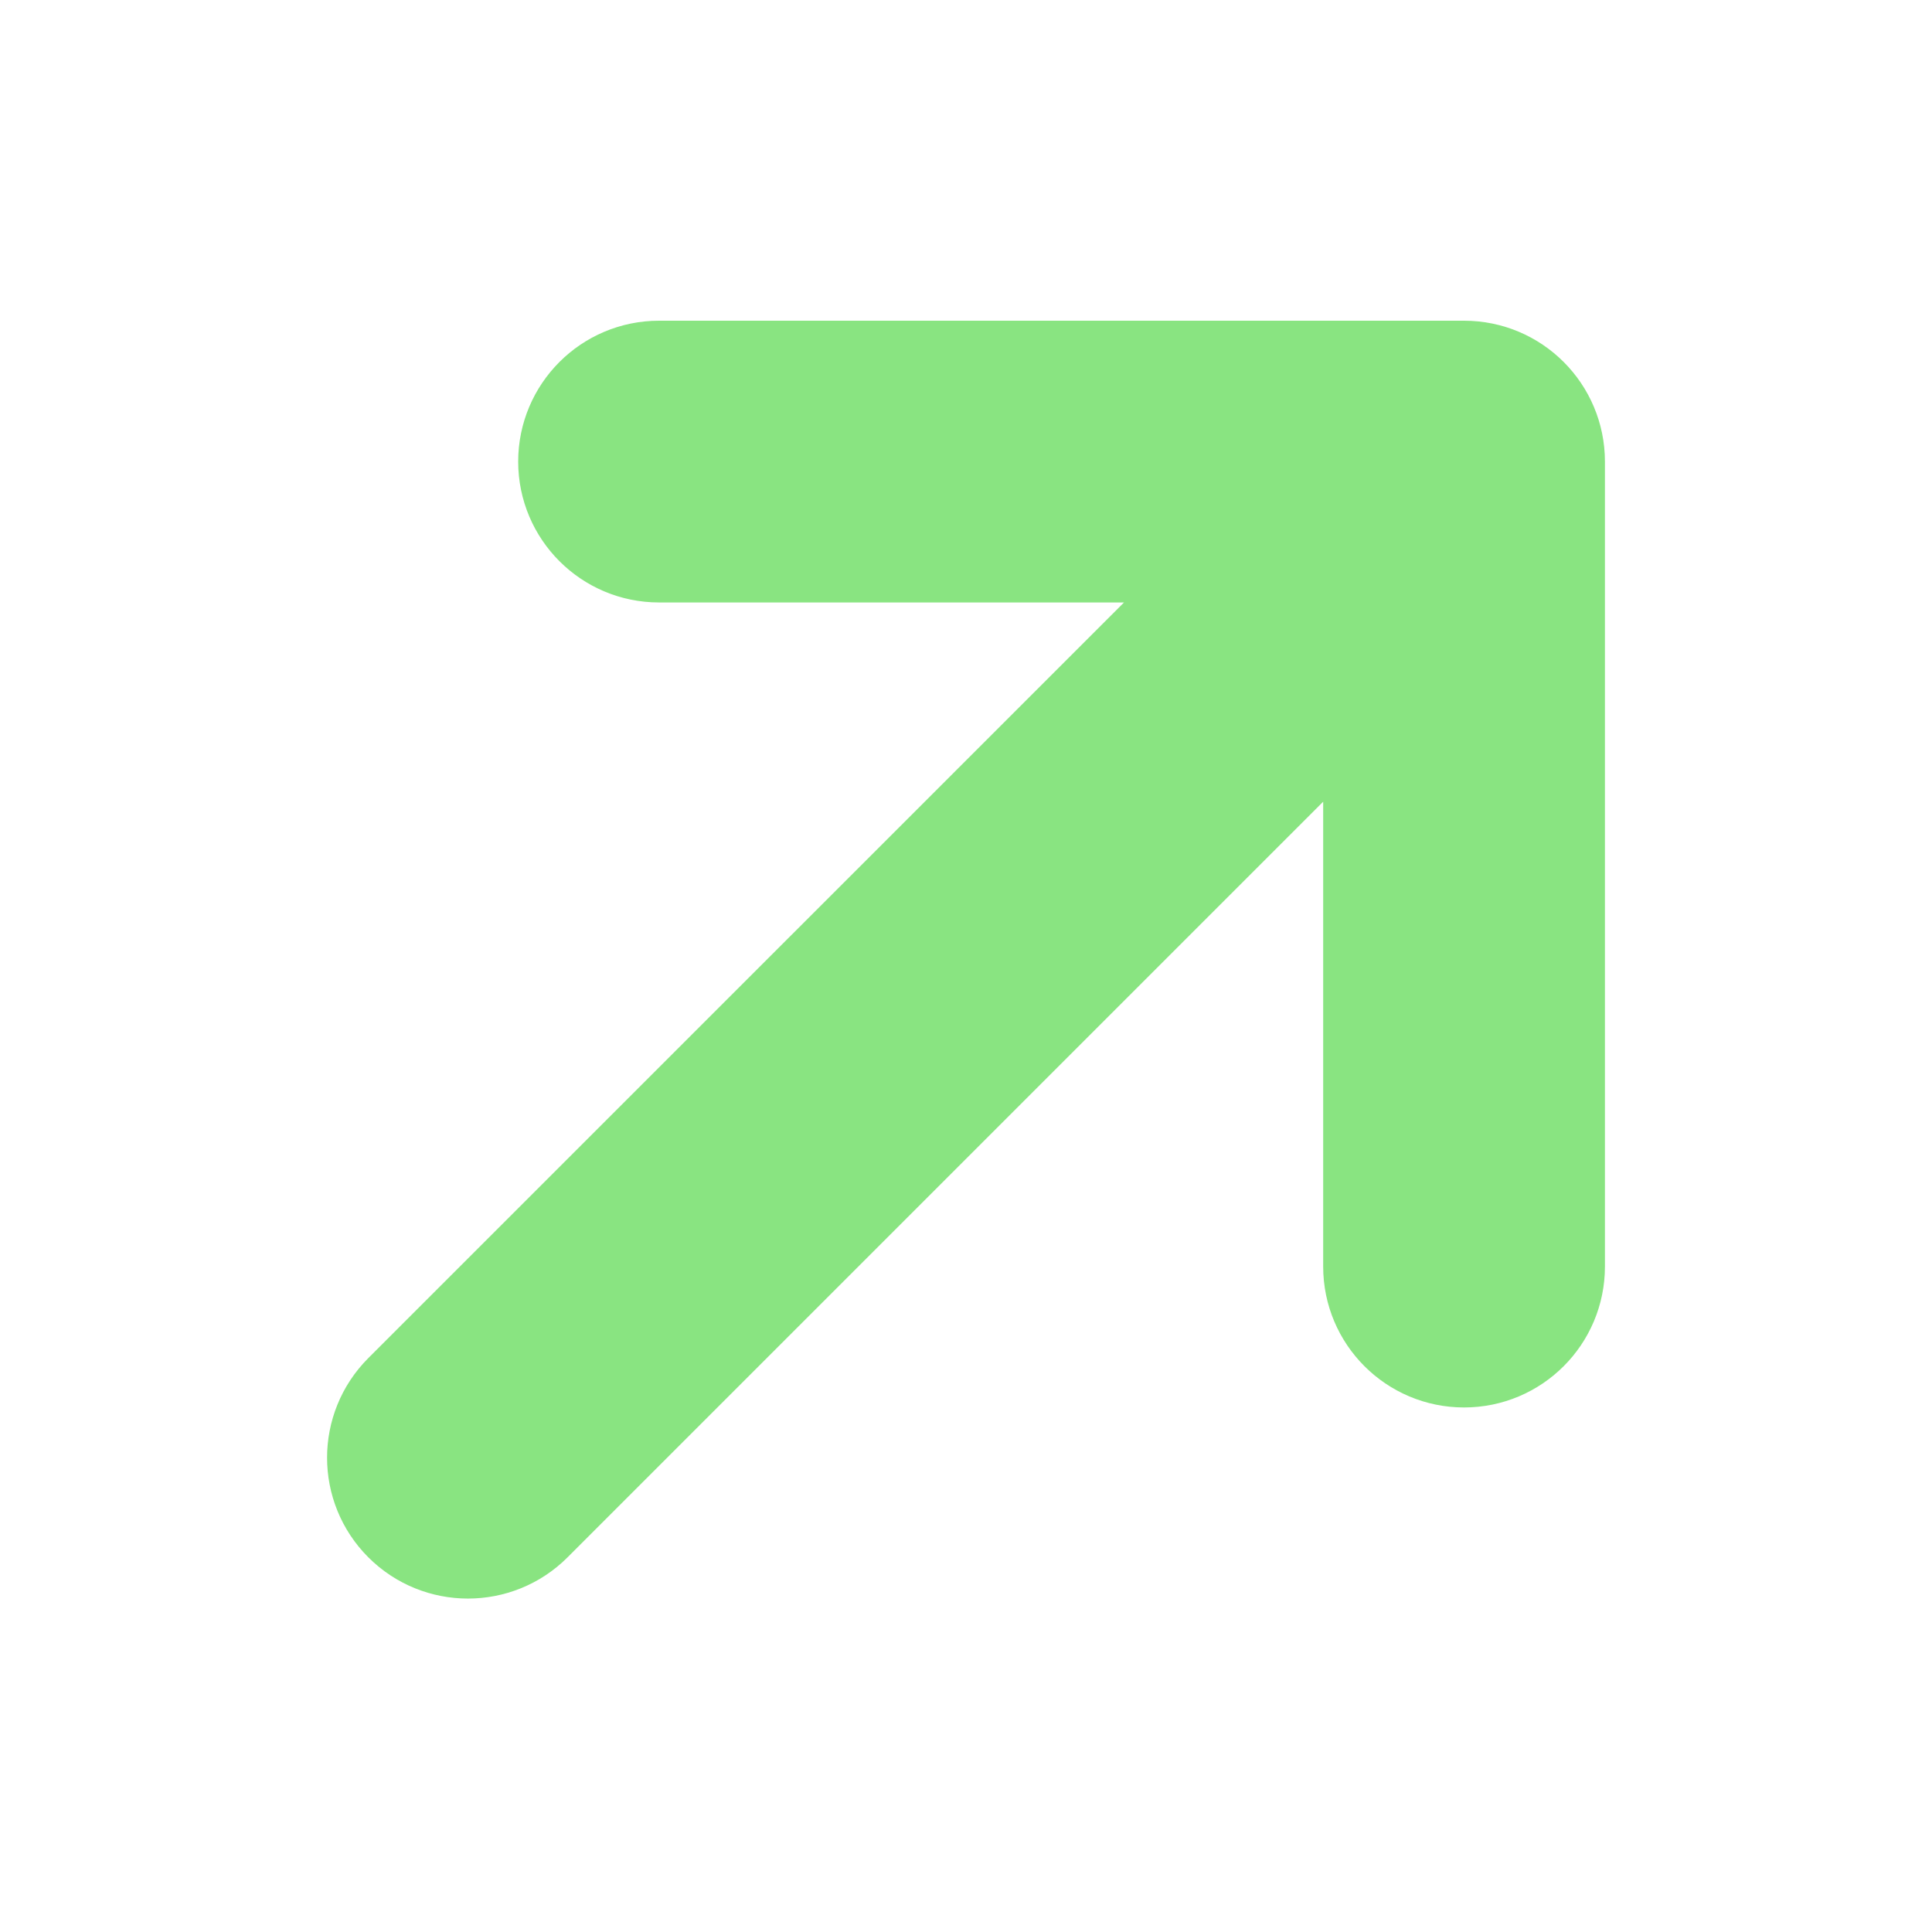 <svg width="24" height="24" viewBox="0 0 24 24" fill="none" xmlns="http://www.w3.org/2000/svg">
<g clip-path="url(#clip0_577_70024)">
<path d="M19.437 15.734C19.437 16.424 18.878 16.984 18.187 16.984C17.497 16.984 16.937 16.424 16.937 15.734L16.937 9.355C16.937 9.132 16.668 9.021 16.511 9.178L6.697 18.992C6.209 19.48 5.417 19.48 4.929 18.992C4.441 18.504 4.441 17.713 4.929 17.224L14.743 7.411C14.9 7.253 14.789 6.984 14.566 6.984L8.187 6.984C7.497 6.984 6.937 6.424 6.937 5.734C6.937 5.044 7.497 4.484 8.187 4.484L18.187 4.484C18.878 4.484 19.437 5.044 19.437 5.734L19.437 15.734Z" fill="#89E481" stroke="#89E481" stroke-linecap="round" stroke-linejoin="round"/>
</g>
<defs>
<clipPath id="clip0_577_70024">
<rect width="24" height="24" fill="white"/>
</clipPath>
</defs>
</svg>
